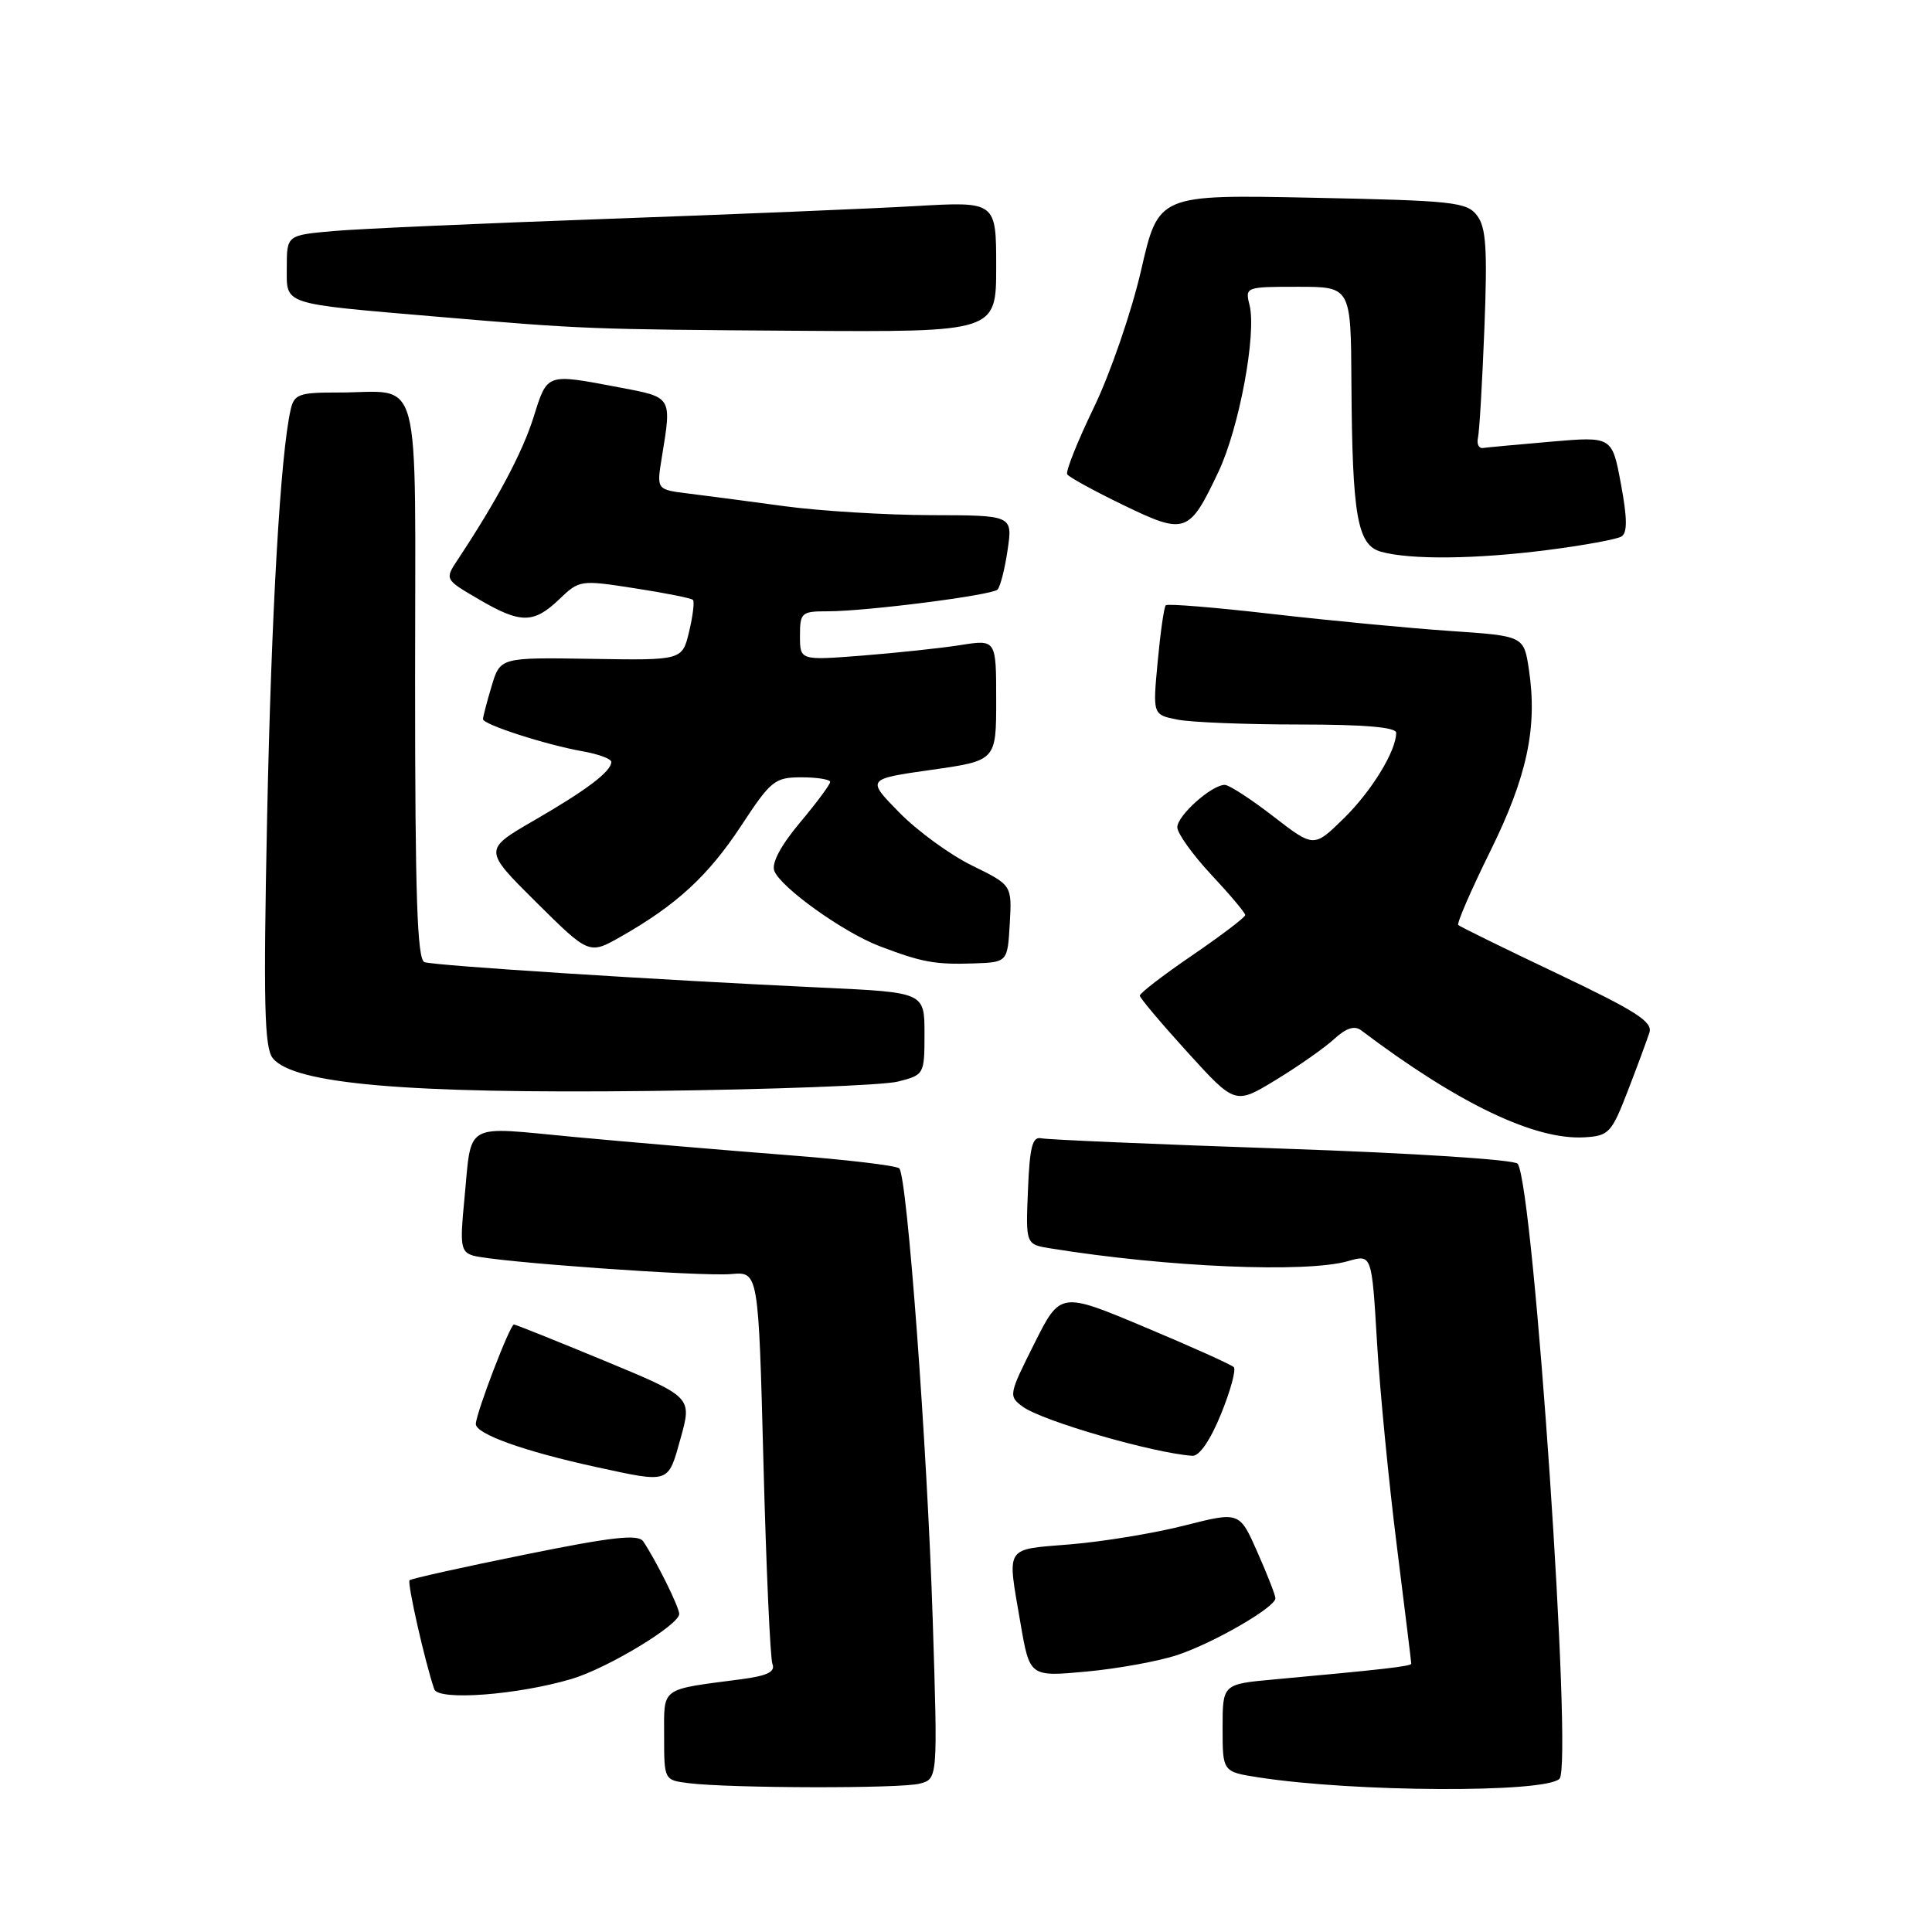 <?xml version="1.0" encoding="UTF-8" standalone="no"?>
<!DOCTYPE svg PUBLIC "-//W3C//DTD SVG 1.1//EN" "http://www.w3.org/Graphics/SVG/1.1/DTD/svg11.dtd" >
<svg xmlns="http://www.w3.org/2000/svg" xmlns:xlink="http://www.w3.org/1999/xlink" version="1.1" viewBox="0 0 256 256">
 <g >
 <path fill="currentColor"
d=" M 206.64 235.70 C 208.43 233.90 203.26 157.59 201.11 154.21 C 200.77 153.66 187.23 152.79 169.99 152.20 C 153.21 151.63 138.81 151.01 137.99 150.83 C 136.80 150.57 136.44 151.93 136.21 157.70 C 135.91 164.89 135.91 164.89 139.21 165.42 C 154.62 167.91 173.08 168.70 178.64 167.10 C 181.77 166.20 181.77 166.20 182.46 177.85 C 182.84 184.26 184.02 196.38 185.08 204.79 C 186.13 213.20 187.00 220.24 187.00 220.44 C 187.00 220.79 183.40 221.20 168.75 222.54 C 162.00 223.16 162.00 223.16 162.00 228.97 C 162.00 234.77 162.00 234.77 166.75 235.51 C 179.40 237.48 204.73 237.60 206.64 235.70 Z  M 121.88 236.34 C 124.26 235.70 124.26 235.70 123.59 214.60 C 122.86 191.63 120.21 155.91 119.16 154.82 C 118.80 154.44 111.97 153.64 104.00 153.03 C 96.03 152.41 83.54 151.35 76.25 150.67 C 61.12 149.26 62.56 148.43 61.51 159.16 C 60.93 165.06 61.07 165.88 62.68 166.37 C 65.49 167.21 92.83 169.17 96.89 168.82 C 100.50 168.50 100.50 168.50 101.16 193.79 C 101.52 207.69 102.06 219.71 102.35 220.48 C 102.76 221.53 101.68 222.05 98.20 222.51 C 87.38 223.93 88.00 223.47 88.00 230.02 C 88.00 235.87 88.00 235.87 91.25 236.28 C 96.79 236.96 119.37 237.01 121.88 236.34 Z  M 75.77 222.46 C 80.52 221.04 90.00 215.31 90.00 213.86 C 90.00 212.94 86.92 206.75 85.23 204.24 C 84.56 203.26 81.18 203.63 69.52 206.00 C 61.35 207.65 54.49 209.18 54.27 209.39 C 53.93 209.73 56.32 220.27 57.54 223.83 C 58.08 225.39 68.62 224.59 75.77 222.46 Z  M 156.00 219.30 C 160.82 217.70 169.00 212.97 169.00 211.78 C 169.00 211.38 167.93 208.64 166.62 205.68 C 164.24 200.29 164.24 200.29 156.99 202.13 C 153.01 203.15 146.20 204.27 141.87 204.63 C 133.00 205.37 133.44 204.68 135.22 215.08 C 136.44 222.19 136.44 222.19 143.97 221.49 C 148.11 221.11 153.53 220.12 156.00 219.30 Z  M 90.19 190.56 C 91.70 185.12 91.70 185.12 80.10 180.31 C 73.72 177.67 68.32 175.51 68.10 175.50 C 67.58 175.50 63.12 187.13 63.05 188.67 C 62.99 190.00 69.45 192.31 79.00 194.39 C 88.83 196.52 88.49 196.64 90.19 190.56 Z  M 161.79 187.37 C 163.05 184.28 163.81 181.48 163.48 181.15 C 163.15 180.82 157.85 178.43 151.69 175.85 C 140.50 171.15 140.50 171.15 137.04 178.06 C 133.65 184.82 133.62 185.00 135.53 186.40 C 138.13 188.30 152.86 192.56 158.00 192.90 C 158.92 192.96 160.38 190.84 161.79 187.37 Z  M 215.70 144.53 C 216.97 141.25 218.25 137.77 218.56 136.81 C 219.01 135.39 216.73 133.94 206.38 129.02 C 199.37 125.69 193.46 122.79 193.23 122.57 C 193.01 122.35 194.91 117.97 197.45 112.83 C 202.35 102.91 203.74 96.42 202.59 88.73 C 201.92 84.27 201.92 84.27 192.21 83.61 C 186.87 83.25 176.29 82.24 168.69 81.37 C 161.10 80.49 154.70 79.97 154.47 80.20 C 154.24 80.43 153.76 83.79 153.40 87.66 C 152.74 94.70 152.74 94.70 156.00 95.35 C 157.79 95.71 165.04 96.00 172.12 96.00 C 180.81 96.00 185.00 96.36 185.00 97.10 C 185.00 99.52 181.72 104.87 178.01 108.49 C 174.09 112.32 174.09 112.32 168.70 108.16 C 165.74 105.87 162.86 104.00 162.29 104.00 C 160.55 104.00 156.00 108.06 156.00 109.62 C 156.00 110.42 158.03 113.25 160.50 115.90 C 162.97 118.54 165.00 120.95 165.00 121.25 C 165.00 121.54 161.85 123.94 158.00 126.57 C 154.15 129.20 151.01 131.61 151.03 131.93 C 151.04 132.24 153.89 135.62 157.36 139.44 C 163.67 146.38 163.67 146.38 169.08 143.08 C 172.06 141.27 175.53 138.83 176.79 137.67 C 178.39 136.21 179.48 135.86 180.37 136.53 C 193.22 146.23 203.37 151.09 209.95 150.70 C 213.18 150.51 213.54 150.13 215.70 144.53 Z  M 119.00 143.31 C 122.46 142.43 122.50 142.36 122.50 136.96 C 122.50 131.50 122.50 131.50 109.00 130.87 C 87.33 129.86 57.61 127.96 56.25 127.49 C 55.28 127.16 55.00 118.78 55.00 90.15 C 55.00 47.94 56.10 52.04 44.77 52.01 C 39.64 52.00 38.98 52.24 38.52 54.25 C 37.16 60.13 35.95 81.22 35.39 108.50 C 34.89 133.00 35.03 138.81 36.14 140.21 C 38.86 143.63 53.81 144.93 86.00 144.56 C 102.22 144.37 117.08 143.81 119.00 143.31 Z  M 133.80 122.39 C 134.09 117.28 134.09 117.28 128.80 114.69 C 125.88 113.26 121.55 110.10 119.16 107.66 C 114.81 103.23 114.81 103.23 123.41 102.01 C 132.00 100.79 132.00 100.79 132.00 92.76 C 132.00 84.73 132.00 84.73 127.25 85.48 C 124.64 85.89 118.79 86.51 114.25 86.87 C 106.00 87.51 106.00 87.51 106.00 84.26 C 106.00 81.17 106.19 81.00 109.68 81.00 C 114.81 81.00 131.36 78.88 132.17 78.13 C 132.53 77.78 133.14 75.43 133.51 72.89 C 134.19 68.28 134.19 68.28 123.34 68.26 C 117.38 68.24 108.67 67.71 104.00 67.08 C 99.33 66.44 93.59 65.69 91.25 65.40 C 87.00 64.88 87.00 64.88 87.68 60.69 C 89.02 52.48 89.14 52.67 82.00 51.32 C 72.31 49.49 72.55 49.40 70.70 55.28 C 69.22 59.98 65.86 66.29 60.67 74.13 C 58.92 76.77 58.92 76.77 63.39 79.38 C 68.98 82.66 70.70 82.66 74.10 79.41 C 76.76 76.85 76.91 76.83 84.11 77.95 C 88.13 78.57 91.60 79.26 91.82 79.49 C 92.04 79.71 91.81 81.60 91.31 83.70 C 90.40 87.50 90.40 87.50 78.34 87.30 C 66.28 87.11 66.28 87.11 65.14 90.92 C 64.51 93.02 64.00 94.98 64.00 95.29 C 64.00 96.00 72.39 98.71 77.25 99.56 C 79.31 99.93 81.00 100.55 81.00 100.96 C 81.00 102.21 77.76 104.67 70.77 108.71 C 64.05 112.60 64.05 112.60 71.05 119.55 C 78.06 126.50 78.06 126.50 82.28 124.10 C 89.64 119.92 93.85 116.04 98.20 109.43 C 102.16 103.40 102.66 103.00 106.21 103.00 C 108.30 103.00 110.00 103.28 110.00 103.61 C 110.00 103.95 108.20 106.38 105.99 109.01 C 103.45 112.04 102.21 114.38 102.60 115.39 C 103.44 117.59 111.71 123.52 116.52 125.36 C 122.15 127.51 123.90 127.83 129.00 127.66 C 133.50 127.50 133.50 127.50 133.80 122.39 Z  M 205.06 72.88 C 209.84 72.27 214.25 71.46 214.85 71.09 C 215.65 70.60 215.63 68.68 214.78 64.12 C 213.61 57.83 213.61 57.83 205.56 58.52 C 201.13 58.90 197.05 59.28 196.50 59.36 C 195.95 59.44 195.65 58.83 195.84 58.00 C 196.03 57.17 196.41 50.65 196.69 43.50 C 197.10 32.99 196.92 30.13 195.72 28.56 C 194.37 26.77 192.59 26.58 173.87 26.20 C 153.50 25.78 153.50 25.78 151.21 35.78 C 149.94 41.30 147.13 49.47 144.95 53.98 C 142.77 58.49 141.18 62.48 141.41 62.85 C 141.64 63.22 144.99 65.06 148.86 66.93 C 157.06 70.90 157.57 70.72 161.45 62.52 C 164.20 56.71 166.52 44.23 165.57 40.42 C 164.97 38.03 165.05 38.00 171.98 38.00 C 179.00 38.00 179.00 38.00 179.07 50.75 C 179.18 68.42 179.85 72.23 183.00 73.11 C 186.90 74.19 195.56 74.10 205.06 72.88 Z  M 132.00 35.35 C 132.00 26.69 132.00 26.69 121.25 27.31 C 115.34 27.65 97.00 28.41 80.50 29.00 C 64.00 29.59 47.69 30.31 44.25 30.61 C 38.00 31.16 38.00 31.16 38.00 35.45 C 38.00 40.47 37.10 40.18 58.00 41.97 C 77.38 43.62 77.89 43.64 105.75 43.83 C 132.00 44.00 132.00 44.00 132.00 35.35 Z "/>
</g>
</svg>